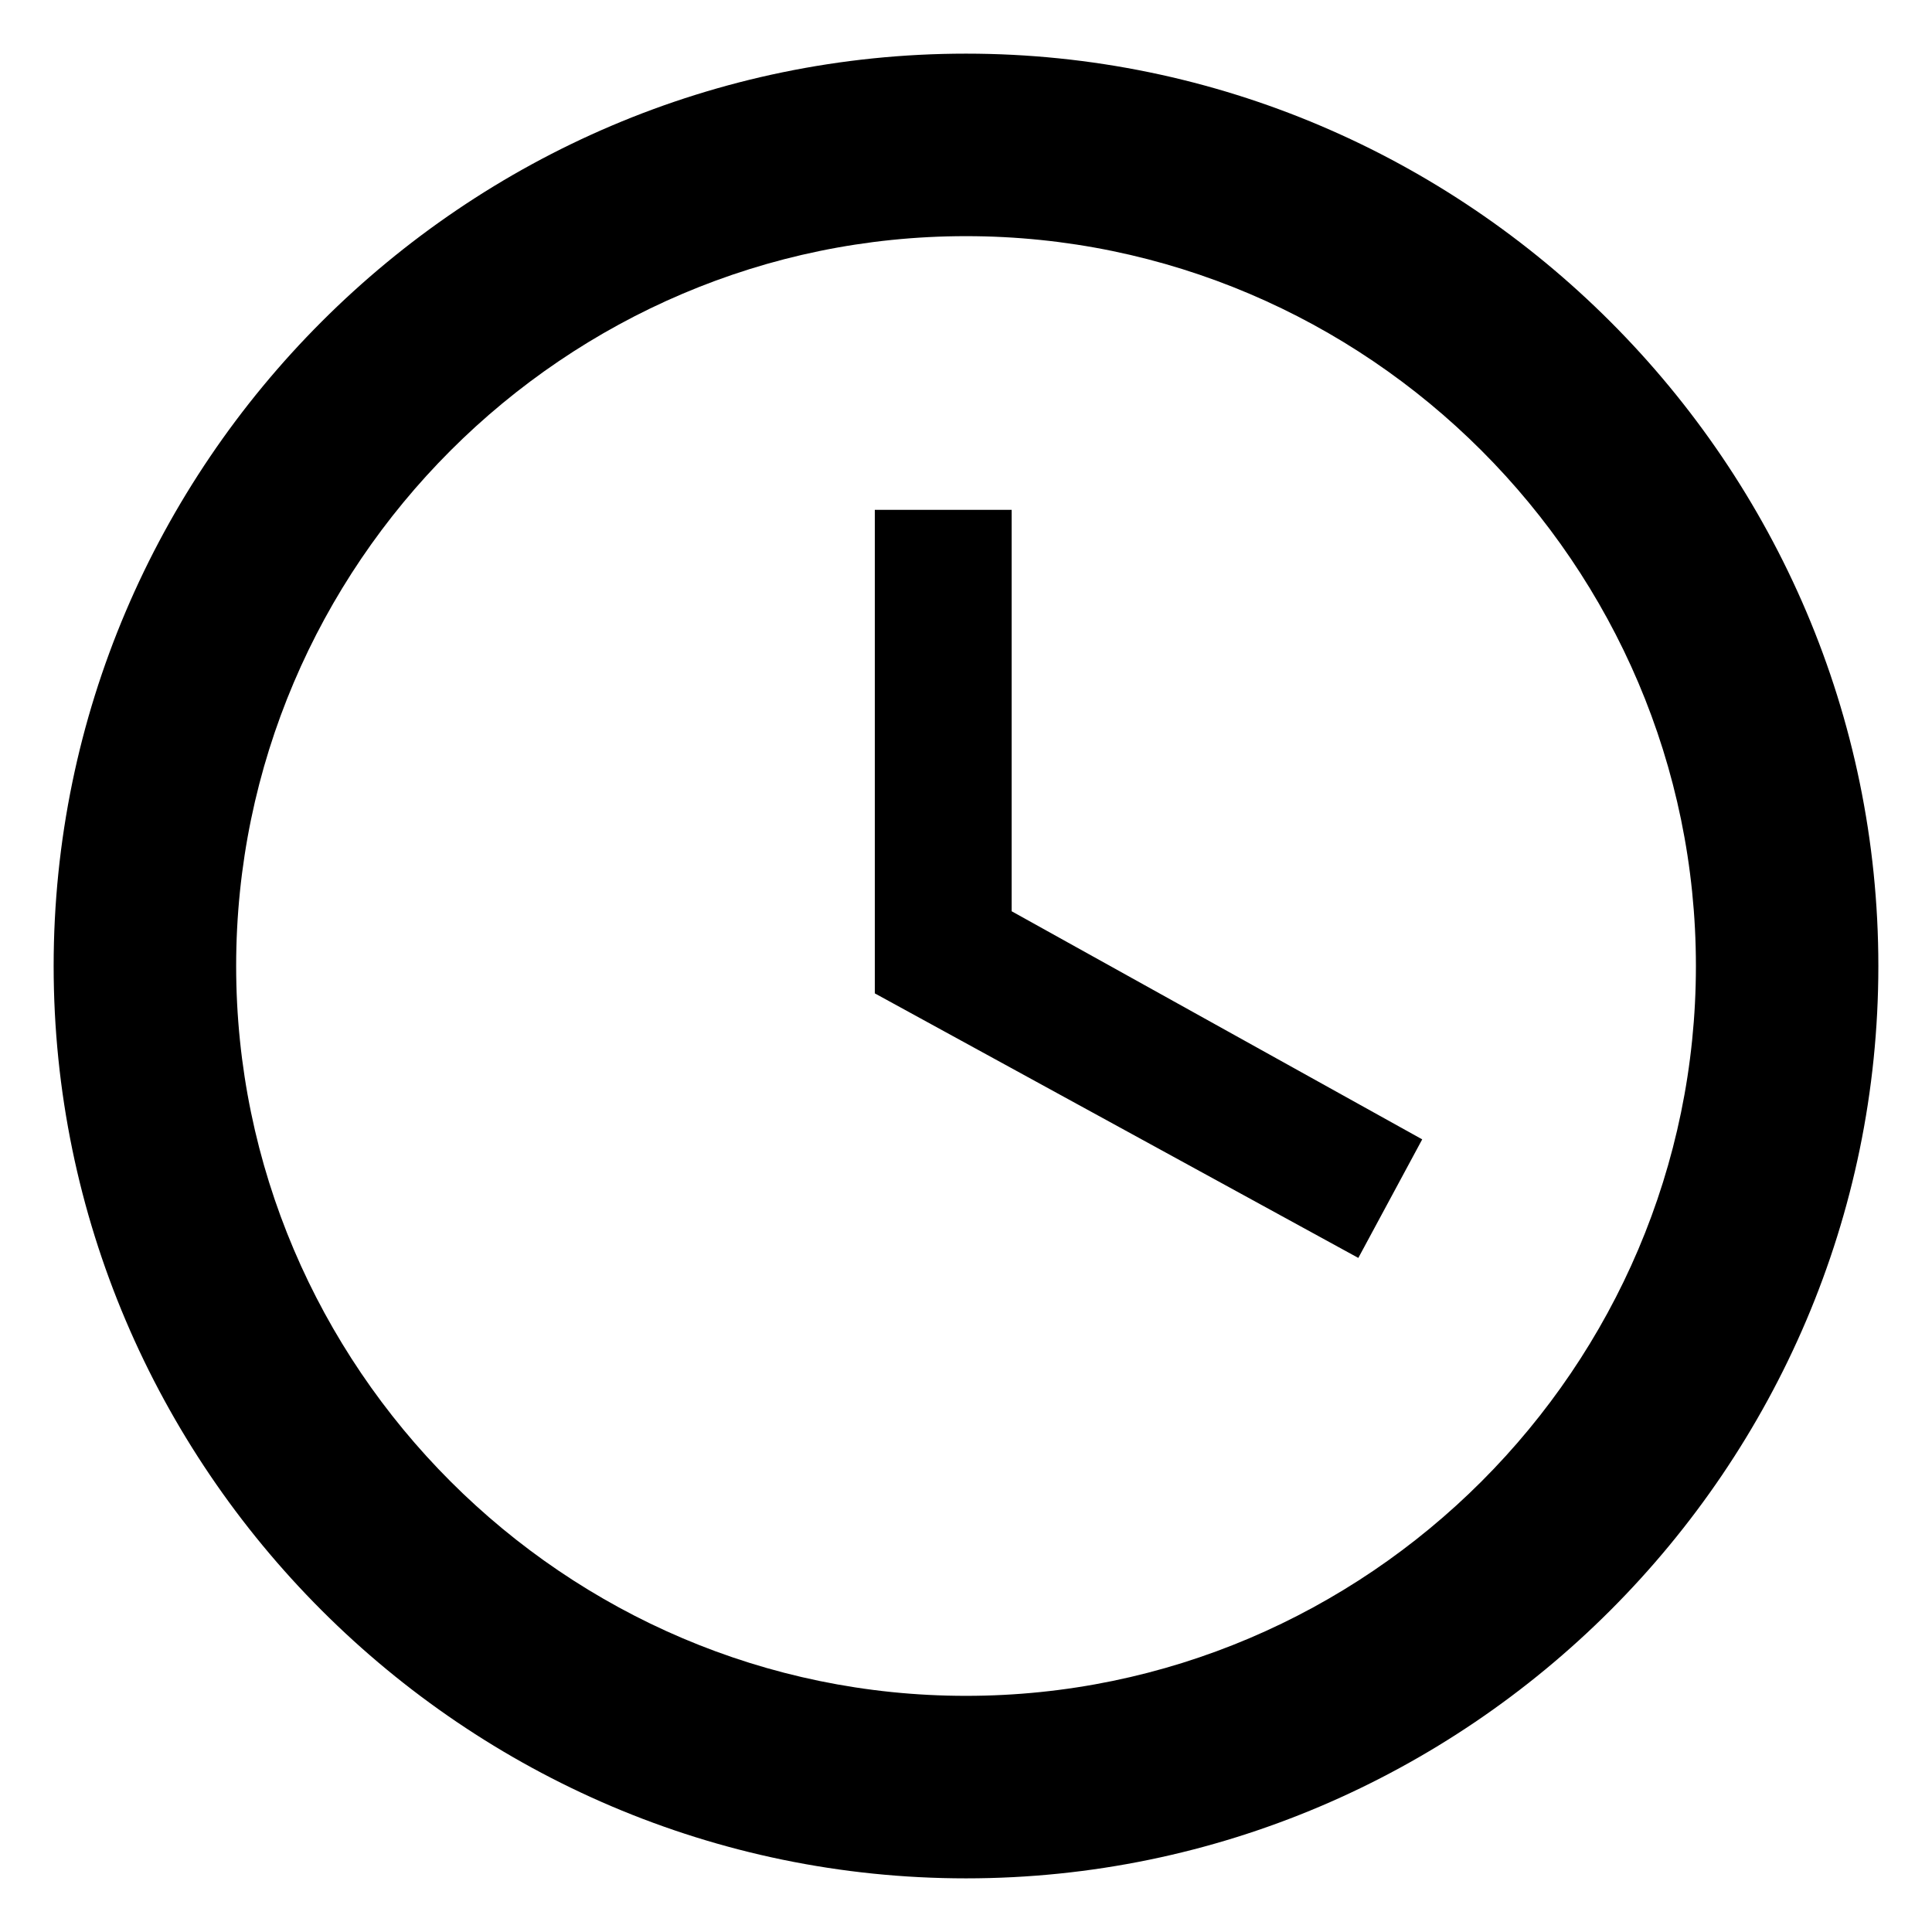 <svg width="30" height="30" viewBox="0 0 30 30" fill="none" xmlns="http://www.w3.org/2000/svg">
<path d="M15 26.333C21.233 26.333 26.334 21.233 26.334 15C26.334 8.767 21.233 3.667 15 3.667C8.767 3.667 3.667 8.767 3.667 15C3.667 21.233 8.767 26.333 15 26.333ZM15 0.833C22.792 0.833 29.167 7.208 29.167 15C29.167 22.792 22.792 29.167 15 29.167C7.208 29.167 0.833 22.792 0.833 15C0.833 7.208 7.208 0.833 15 0.833ZM22.084 17.692L21.092 19.533L13.584 15.425V7.917H15.709V14.15L22.084 17.692Z" fill="black"/>
</svg>
